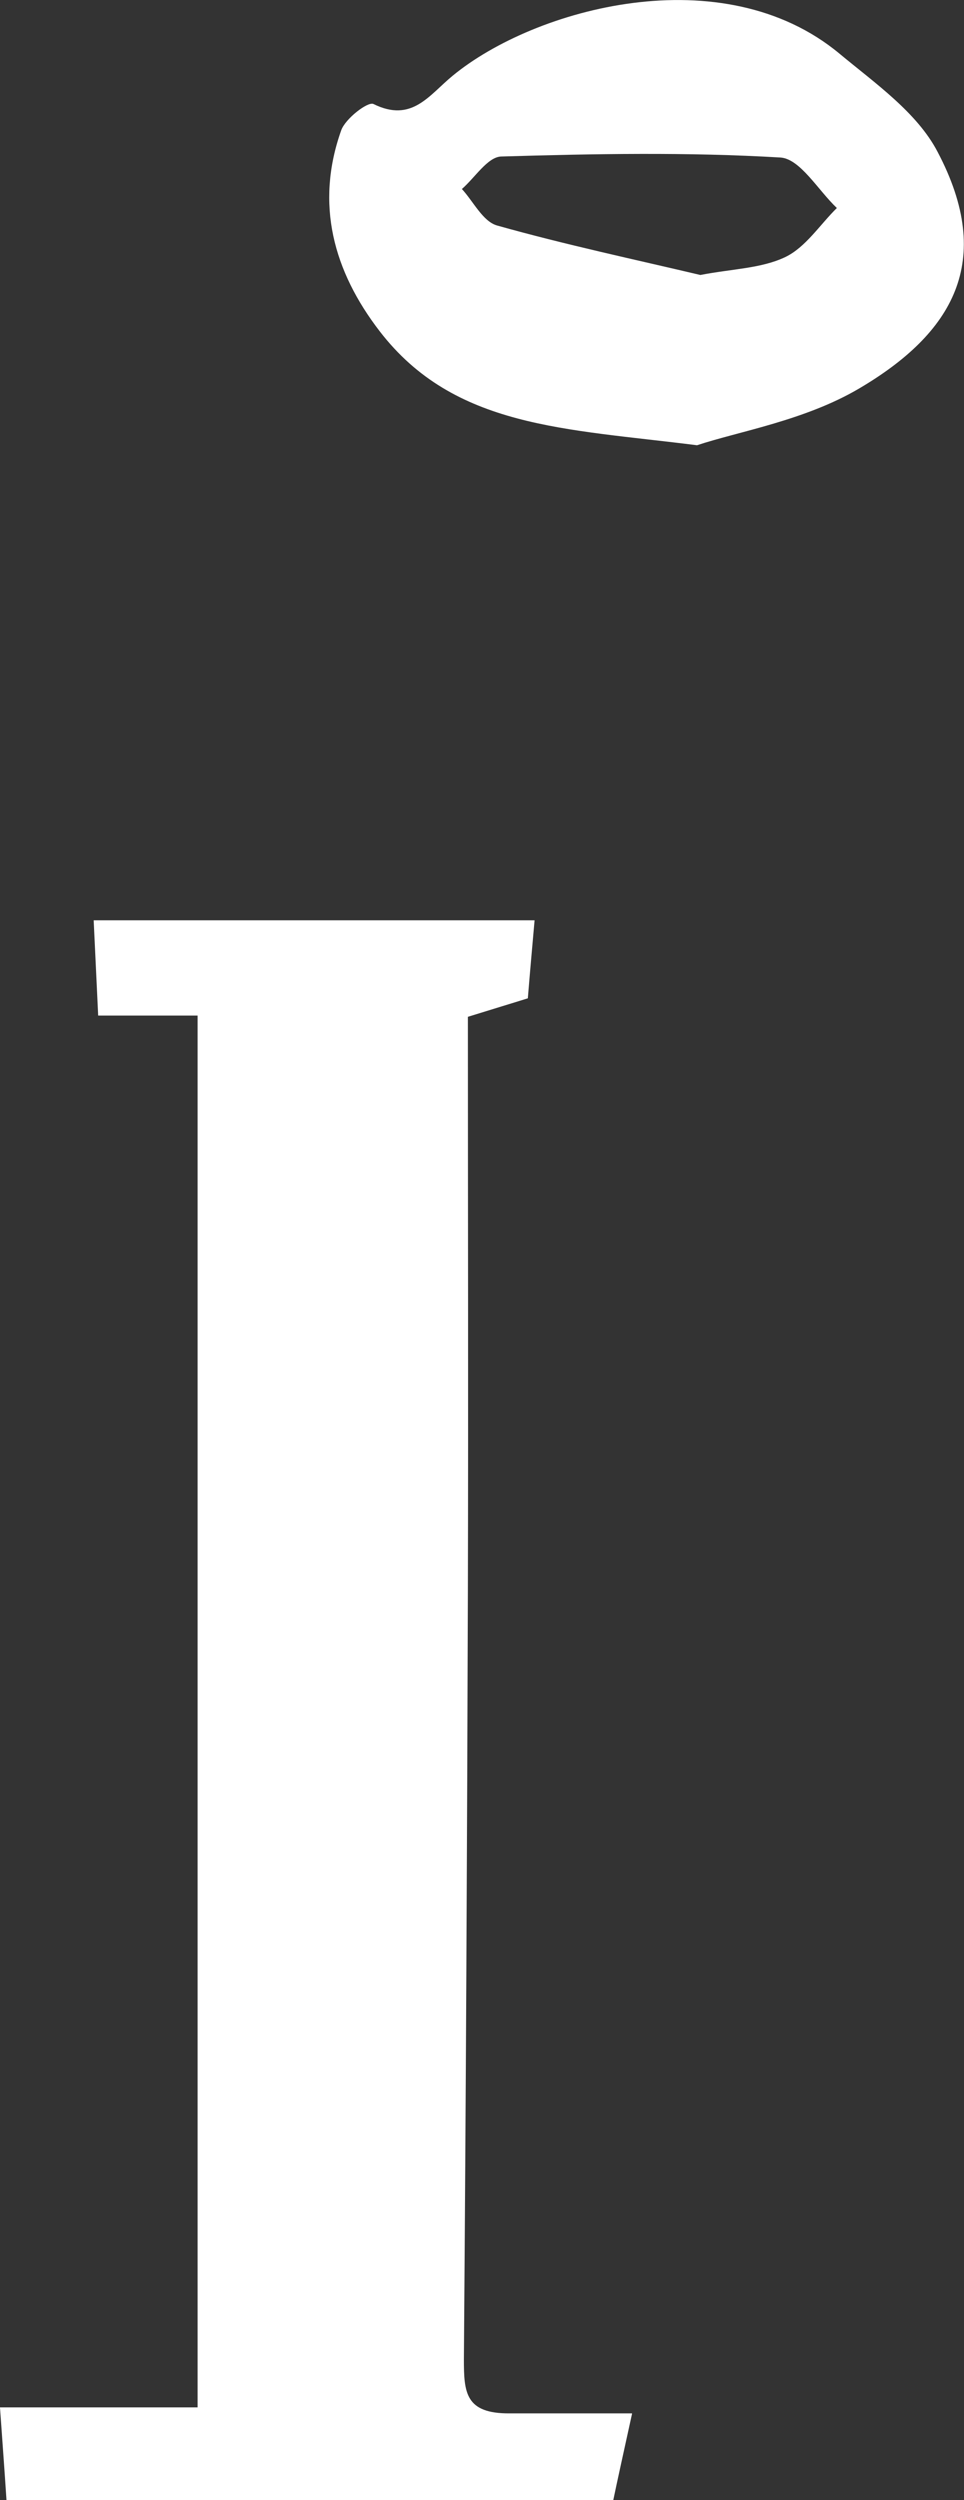 <?xml version="1.0" encoding="UTF-8"?>
<svg id="_레이어_2" data-name="레이어 2" xmlns="http://www.w3.org/2000/svg" viewBox="0 0 38.59 100">
  <rect x="0" y="0" width="38.59" height="100" fill="#333333" stroke="none"/>
  <defs>
    <style>
      .cls-1 {
        fill: #fff;
        stroke-width: 0px;
      }
    </style>
  </defs>
  <g id="_레이어_1-2" data-name="레이어 1">
    <g>
      <path class="cls-1" d="M25.3,96.53s0,.02,0,.02c-.25,1.14-.64,2.91-.75,3.45H.26c-.08-1.22-.16-2.28-.26-3.71h7.91v-55.67h-3.98c-.05-1.07-.11-2.32-.18-3.81h17.65c-.09,1.03-.18,2.01-.27,3.12-.67.21-1.34.41-2.4.74,0,7.59.02,15.22,0,22.85-.03,10.28-.08,20.57-.16,30.85,0,1.33.06,2.17,1.83,2.16,1.09,0,3.13,0,4.63,0h.29Z"/>
      <path class="cls-1" d="M27.91,17.81c-5.27-.67-9.72-.68-12.71-4.56-1.85-2.4-2.59-5.09-1.54-8.04.17-.47,1.07-1.16,1.29-1.05,1.54.76,2.22-.35,3.17-1.13,3.28-2.7,10.81-4.77,15.49-.88,1.42,1.18,3.1,2.35,3.92,3.92,2.32,4.39.6,7.27-3.14,9.47-2.17,1.28-4.84,1.72-6.49,2.27ZM28.03,11c1.29-.25,2.45-.26,3.41-.72.81-.39,1.38-1.29,2.06-1.96-.75-.71-1.47-1.97-2.26-2.02-3.72-.22-7.45-.15-11.18-.04-.54.02-1.05.85-1.57,1.3.46.5.84,1.3,1.41,1.46,2.74.77,5.52,1.36,8.14,1.98Z"/>
    </g>
  </g>
</svg>